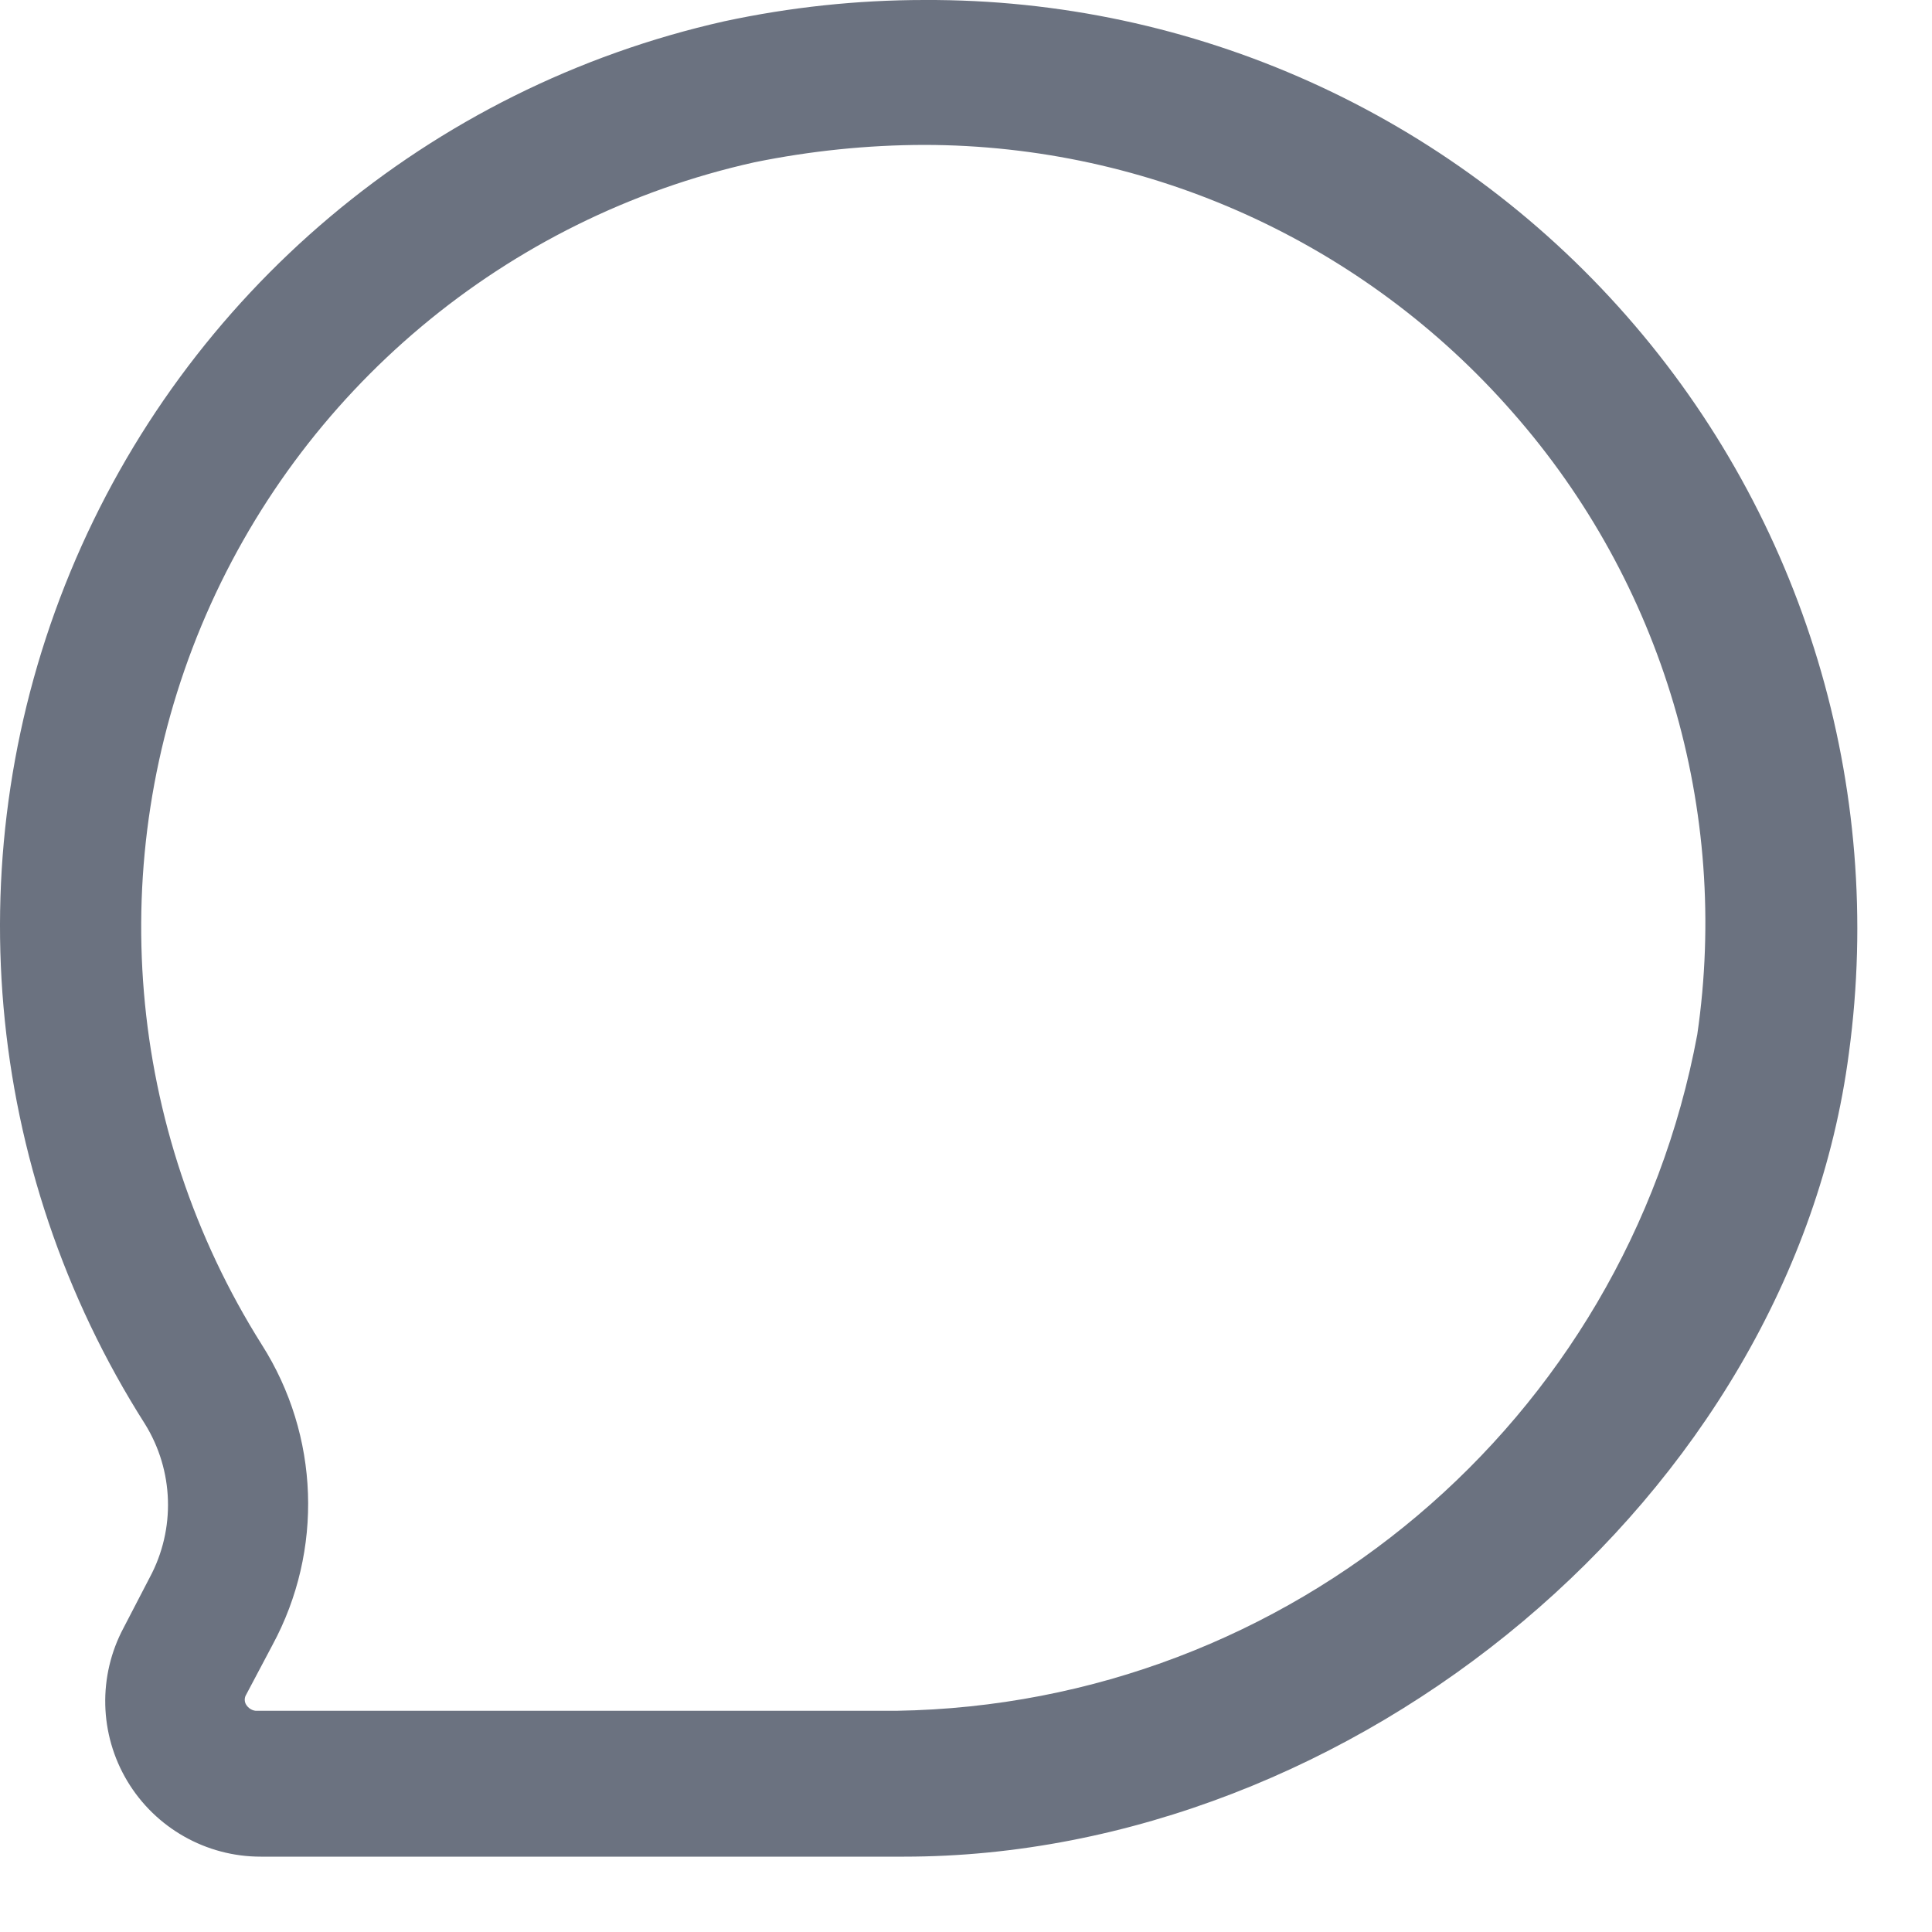 <svg width="20" height="20" viewBox="0 0 20 20" fill="none" xmlns="http://www.w3.org/2000/svg">
<path fill-rule="evenodd" clip-rule="evenodd" d="M7.5 0.22C8.18 0.074 8.874 0 9.57 0C12.352 -0.013 15.003 1.179 16.838 3.27C18.674 5.36 19.513 8.144 19.14 10.9C18.54 15.5 14 19.22 9.36 19.22H2.7C2.134 19.221 1.609 18.923 1.318 18.438C1.027 17.952 1.013 17.349 1.28 16.85L1.55 16.33C1.819 15.829 1.8 15.223 1.5 14.74C-0.178 12.102 -0.467 8.811 0.728 5.921C1.922 3.032 4.449 0.904 7.5 0.22ZM9.28 17.71C13.357 17.646 16.823 14.719 17.57 10.71C17.909 8.387 17.211 6.033 15.66 4.27C14.124 2.513 11.904 1.503 9.57 1.5C8.979 1.501 8.389 1.562 7.81 1.68C5.235 2.253 3.1 4.043 2.085 6.477C1.071 8.912 1.304 11.688 2.71 13.92C3.308 14.86 3.35 16.05 2.82 17.03L2.55 17.54C2.528 17.574 2.528 17.617 2.55 17.65C2.59 17.71 2.65 17.71 2.65 17.71H9.28Z" fill="#6B7280"/>
</svg>
